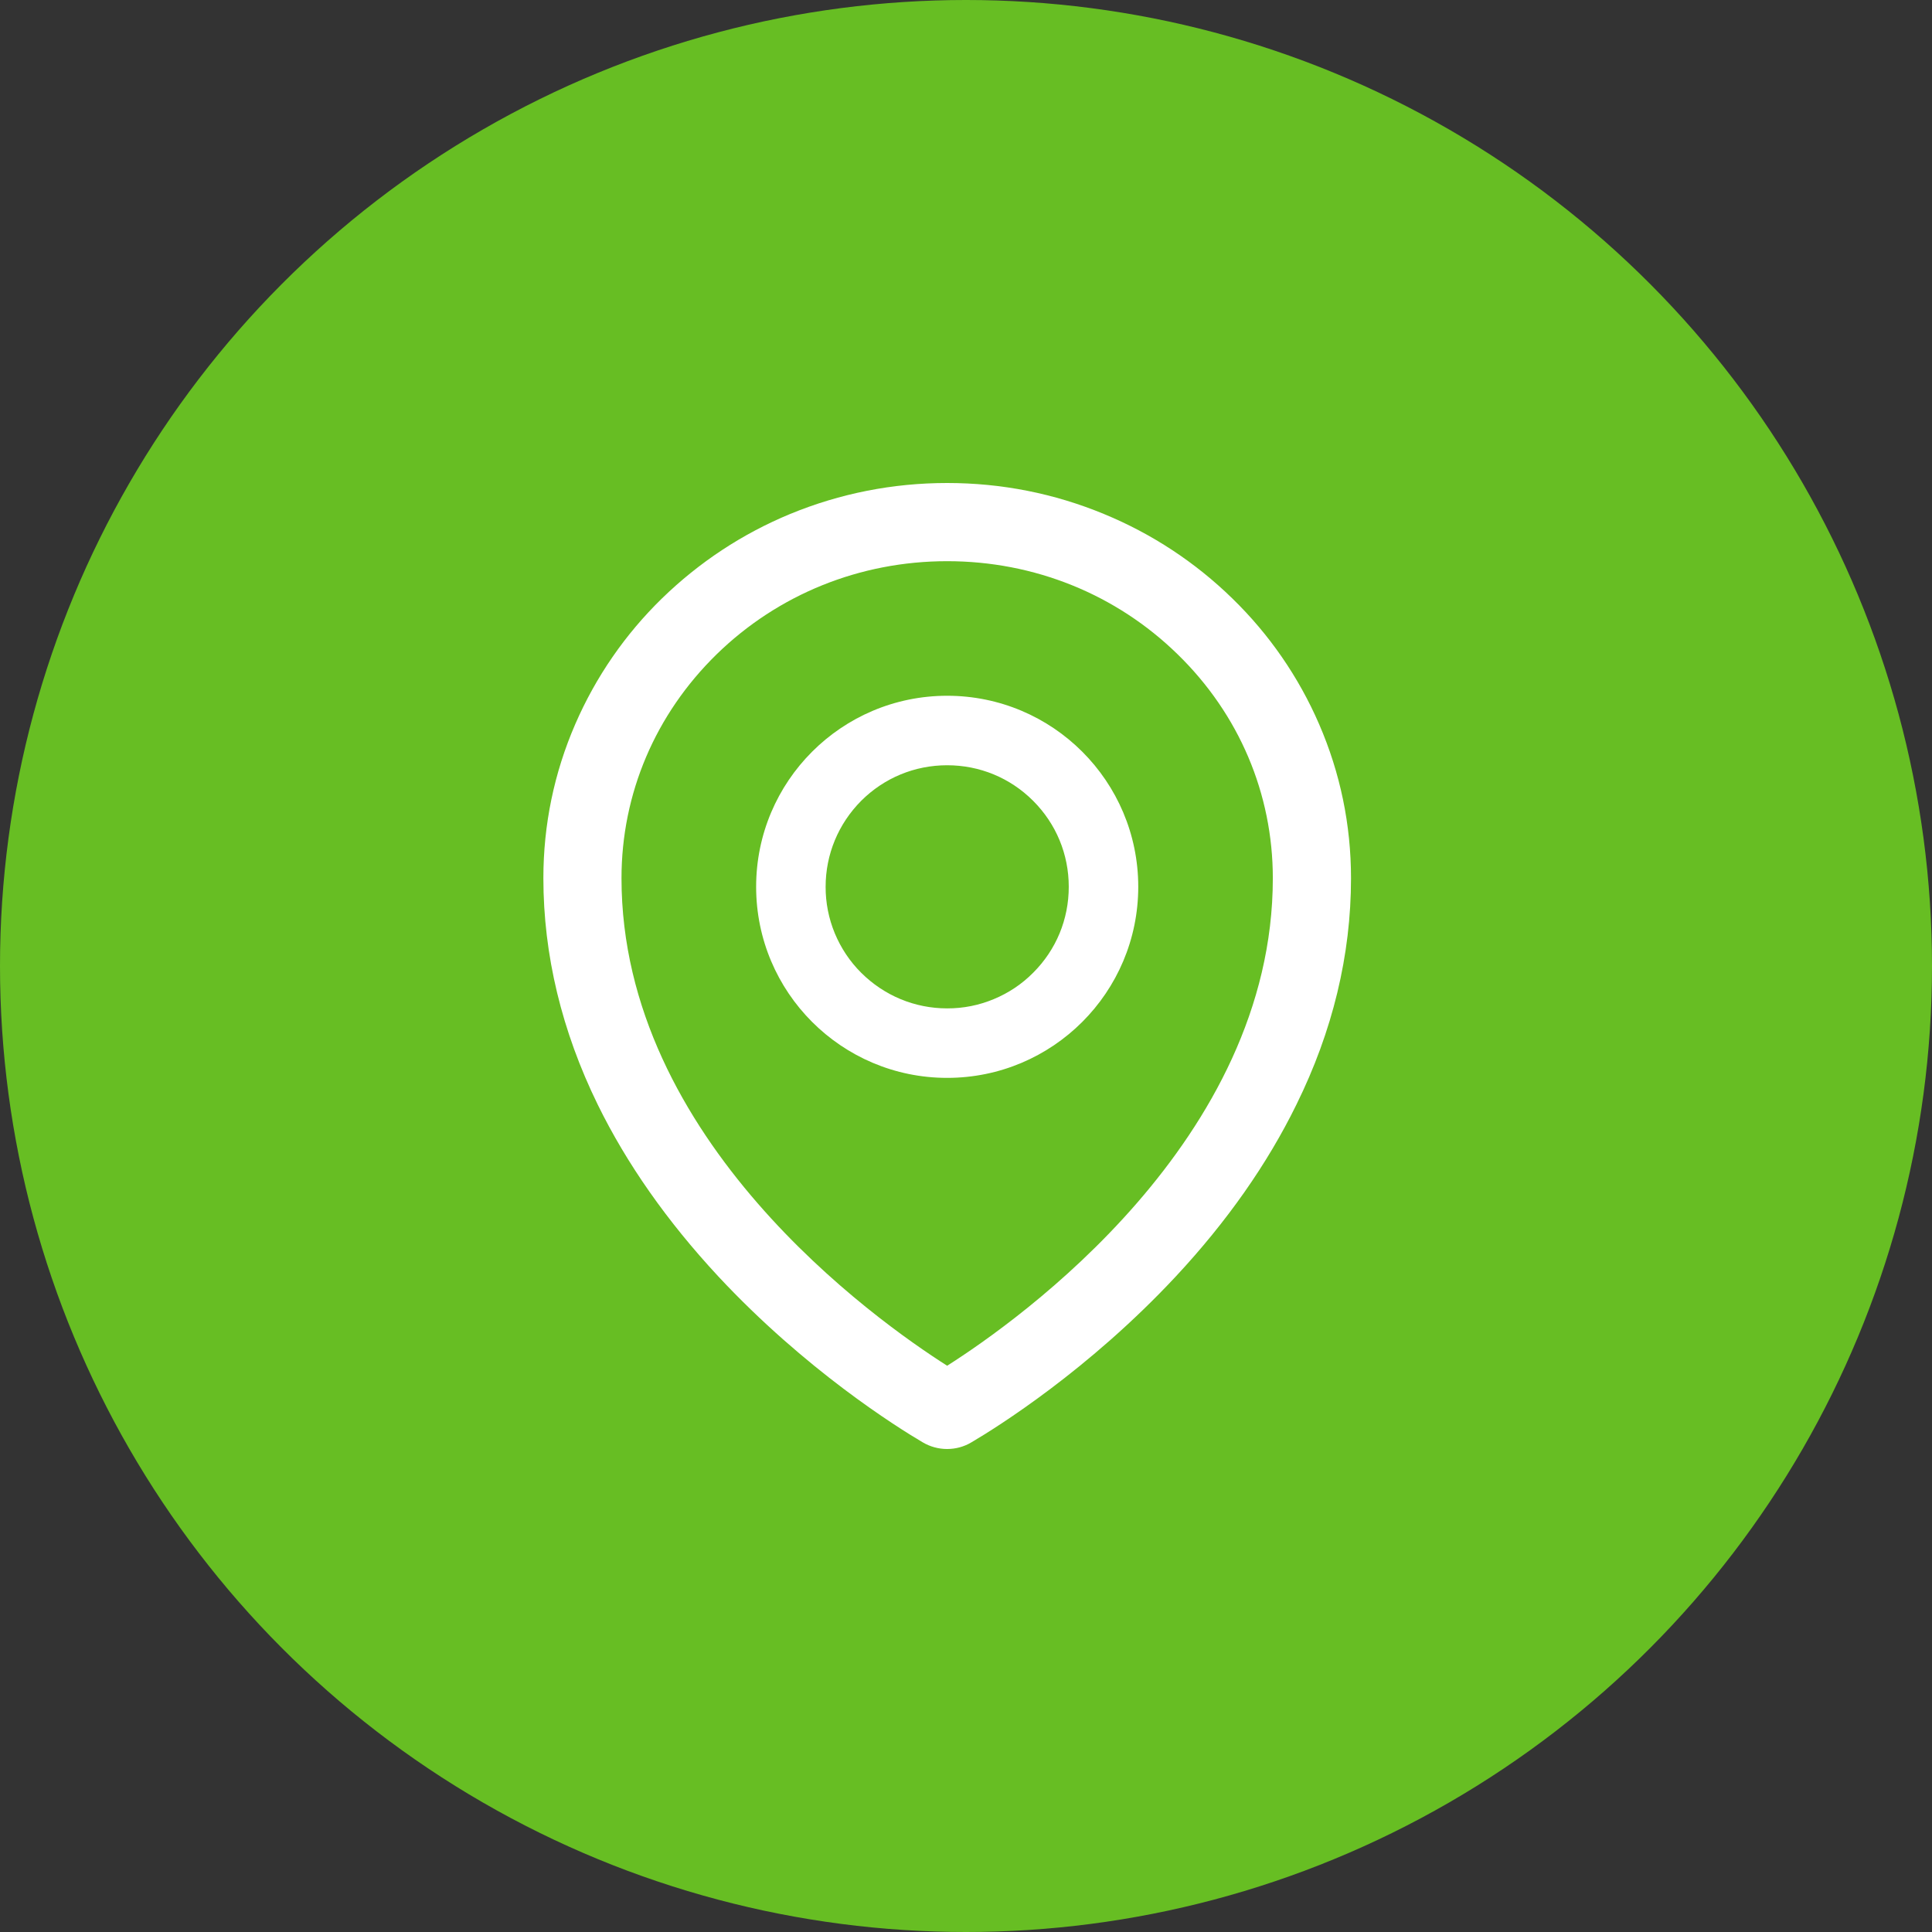<svg class="MuiSvgIcon-root MuiSvgIcon-fontSizeMedium css-10ysmqg" xmlns="http://www.w3.org/2000/svg" focusable="false" aria-hidden="true" viewBox="0 0 32 32" width="48" height="48" fill="none">
  <rect x="0" y="0" width="32" height="32" fill="#333333" stroke="none"/>
  <circle cx="16" cy="16" r="16" fill="#67BE23"/>
  <path d="M21.848 11.993C21.51 11.213 21.022 10.506 20.412 9.913C19.8 9.315 19.078 8.84 18.286 8.514C17.463 8.173 16.589 8 15.688 8C14.788 8 13.914 8.173 13.09 8.512C12.294 8.841 11.58 9.313 10.965 9.911C10.355 10.505 9.868 11.211 9.529 11.992C9.178 12.8 9 13.66 9 14.545C9 15.814 9.304 17.078 9.901 18.297C10.381 19.277 11.052 20.232 11.896 21.14C13.34 22.689 14.854 23.637 15.284 23.89C15.406 23.962 15.545 24 15.687 24C15.827 24 15.965 23.964 16.089 23.89C16.519 23.637 18.033 22.689 19.477 21.14C20.322 20.233 20.992 19.277 21.472 18.297C22.073 17.08 22.377 15.818 22.377 14.546C22.377 13.662 22.199 12.802 21.848 11.993ZM15.688 22.621C14.504 21.868 10.294 18.885 10.294 14.546C10.294 13.146 10.854 11.83 11.87 10.837C12.889 9.843 14.245 9.295 15.688 9.295C17.132 9.295 18.488 9.843 19.507 10.839C20.523 11.83 21.082 13.146 21.082 14.546C21.082 18.885 16.873 21.868 15.688 22.621ZM15.688 11.524C13.941 11.524 12.524 12.941 12.524 14.688C12.524 16.436 13.941 17.853 15.688 17.853C17.436 17.853 18.853 16.436 18.853 14.688C18.853 12.941 17.436 11.524 15.688 11.524ZM17.112 16.112C16.926 16.3 16.704 16.448 16.459 16.549C16.215 16.651 15.953 16.703 15.688 16.702C15.151 16.702 14.646 16.492 14.264 16.112C14.077 15.926 13.929 15.704 13.827 15.459C13.726 15.215 13.674 14.953 13.675 14.688C13.675 14.151 13.885 13.646 14.264 13.264C14.646 12.883 15.151 12.675 15.688 12.675C16.226 12.675 16.731 12.883 17.112 13.264C17.494 13.646 17.702 14.151 17.702 14.688C17.702 15.226 17.494 15.731 17.112 16.112Z" fill="white"/>
</svg>
